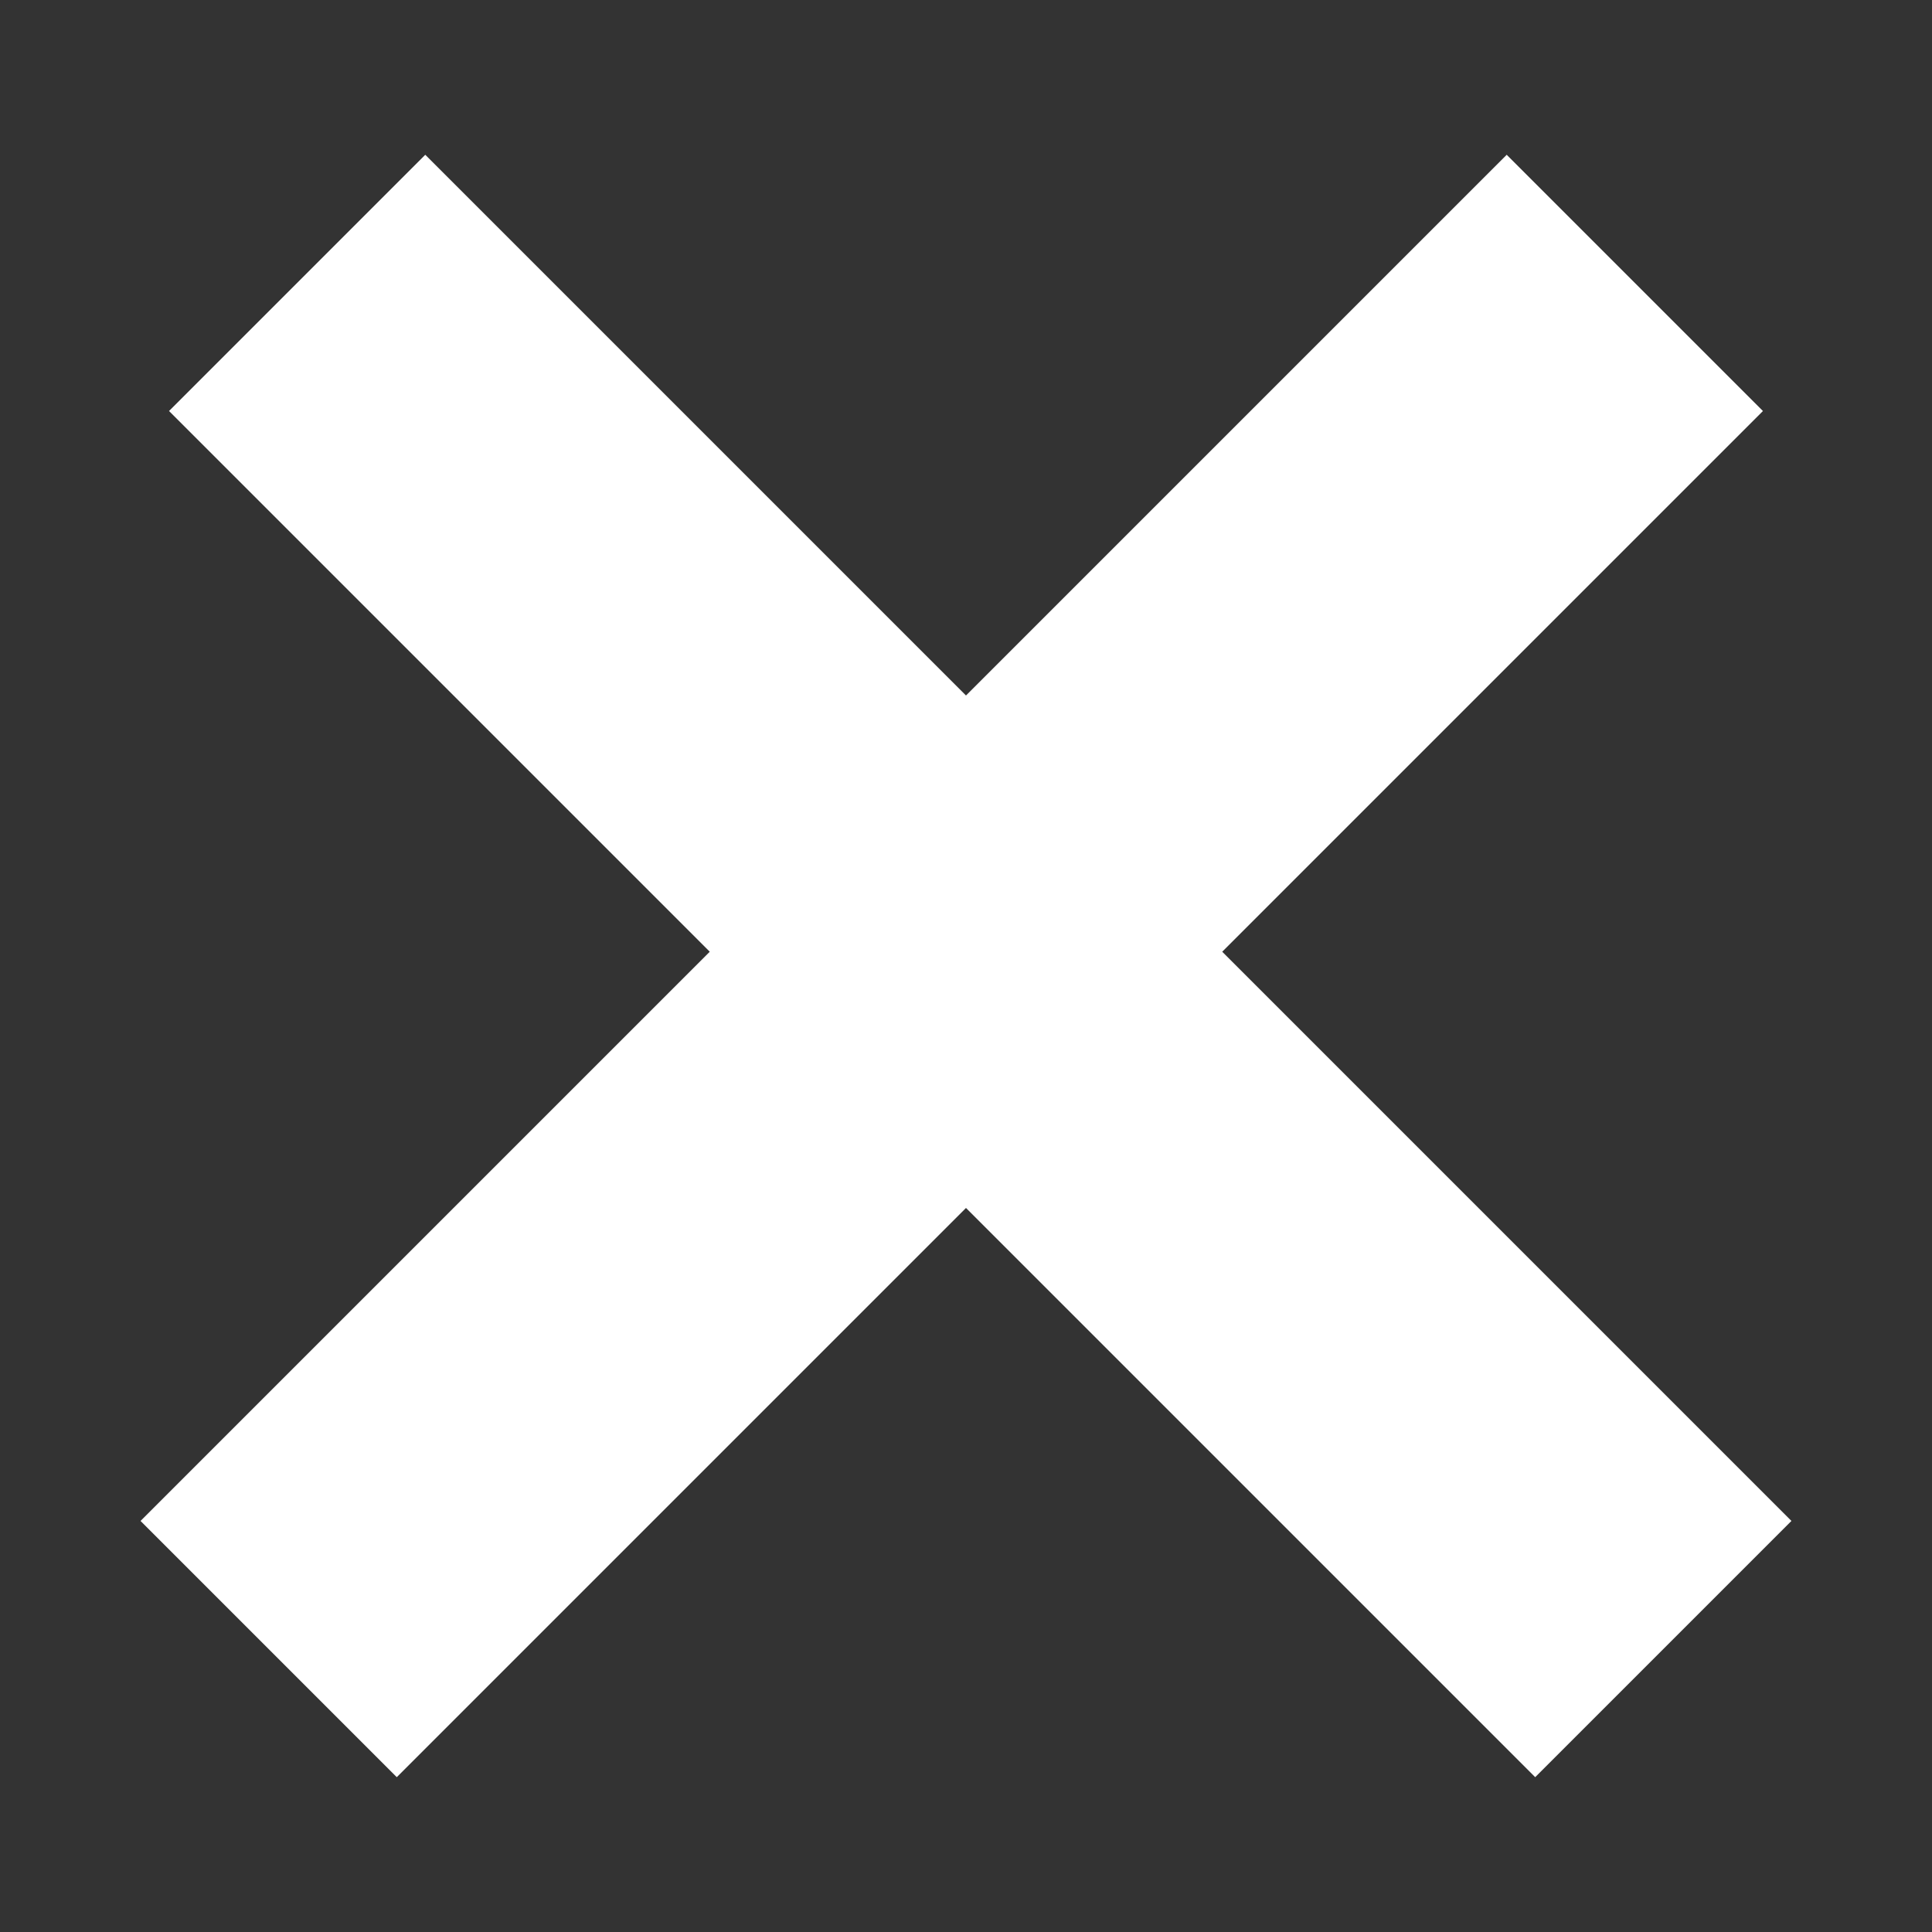<svg version="1.1" xmlns="http://www.w3.org/2000/svg" xmlns:xlink="http://www.w3.org/1999/xlink" width="8" height="8" viewBox="0,0,256,256"><rect x="0" y="0" width="256" height="256" fill="#333333" stroke="none"/><g fill="#ffffff" fill-rule="evenodd" stroke="none" stroke-width="1" stroke-linecap="butt" stroke-linejoin="miter" stroke-miterlimit="10" stroke-dasharray="" stroke-dashoffset="0" font-family="none" font-weight="none" font-size="none" text-anchor="none" style="mix-blend-mode: normal"><g transform="translate(-0.002,1.885) scale(32,32)"><path d="M4,4.943l2.357,2.357l1.061,-1.061l-2.357,-2.357l2.239,-2.239l-1.061,-1.061l-2.239,2.239l-2.239,-2.239l-1.061,1.061l2.239,2.239l-2.357,2.357l1.061,1.061z"></path></g></g></svg>